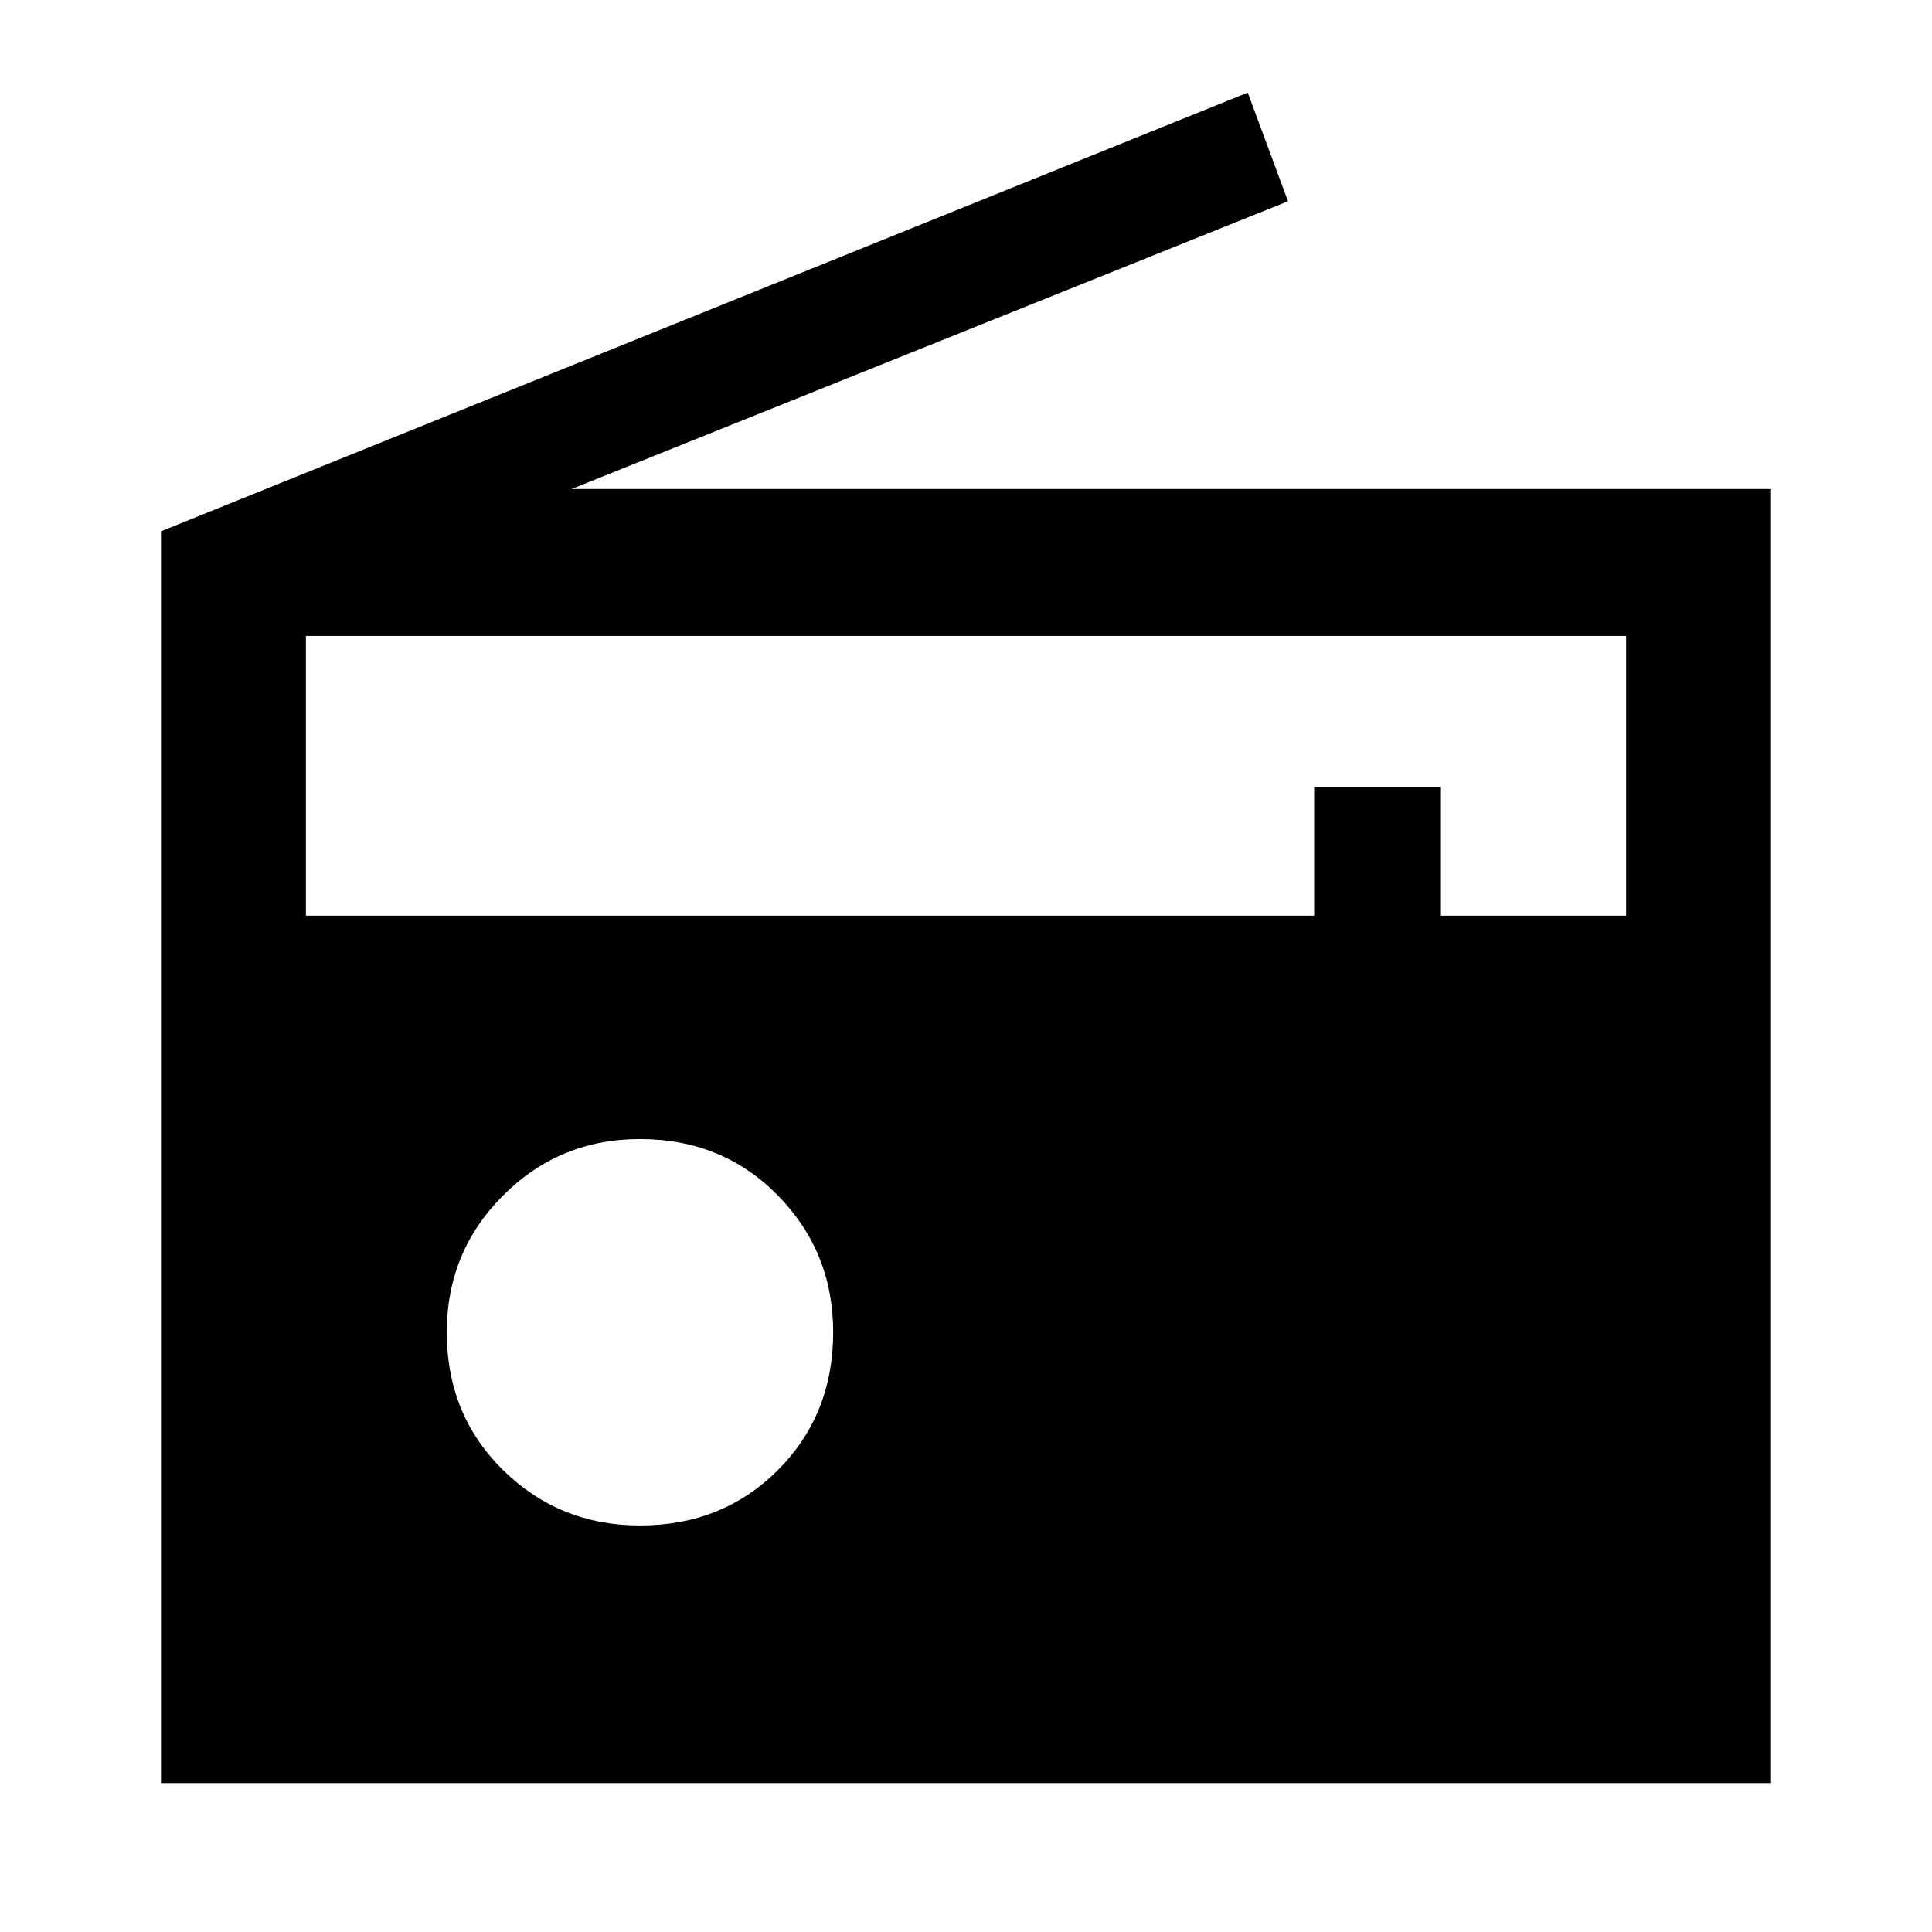 <svg xmlns="http://www.w3.org/2000/svg" height="40" width="40"><path d="M3.333 36.917V11l22.5-9.083.834 2.25-14.834 5.958h24.834v26.792Zm3-17.959h20.875v-2.666h2.625v2.666h3.834v-5.791H6.333Zm6.917 12.625q1.708 0 2.854-1.145 1.146-1.146 1.146-2.855 0-1.666-1.146-2.833-1.146-1.167-2.854-1.167-1.667 0-2.833 1.167-1.167 1.167-1.167 2.833 0 1.709 1.167 2.855 1.166 1.145 2.833 1.145Z"/></svg>